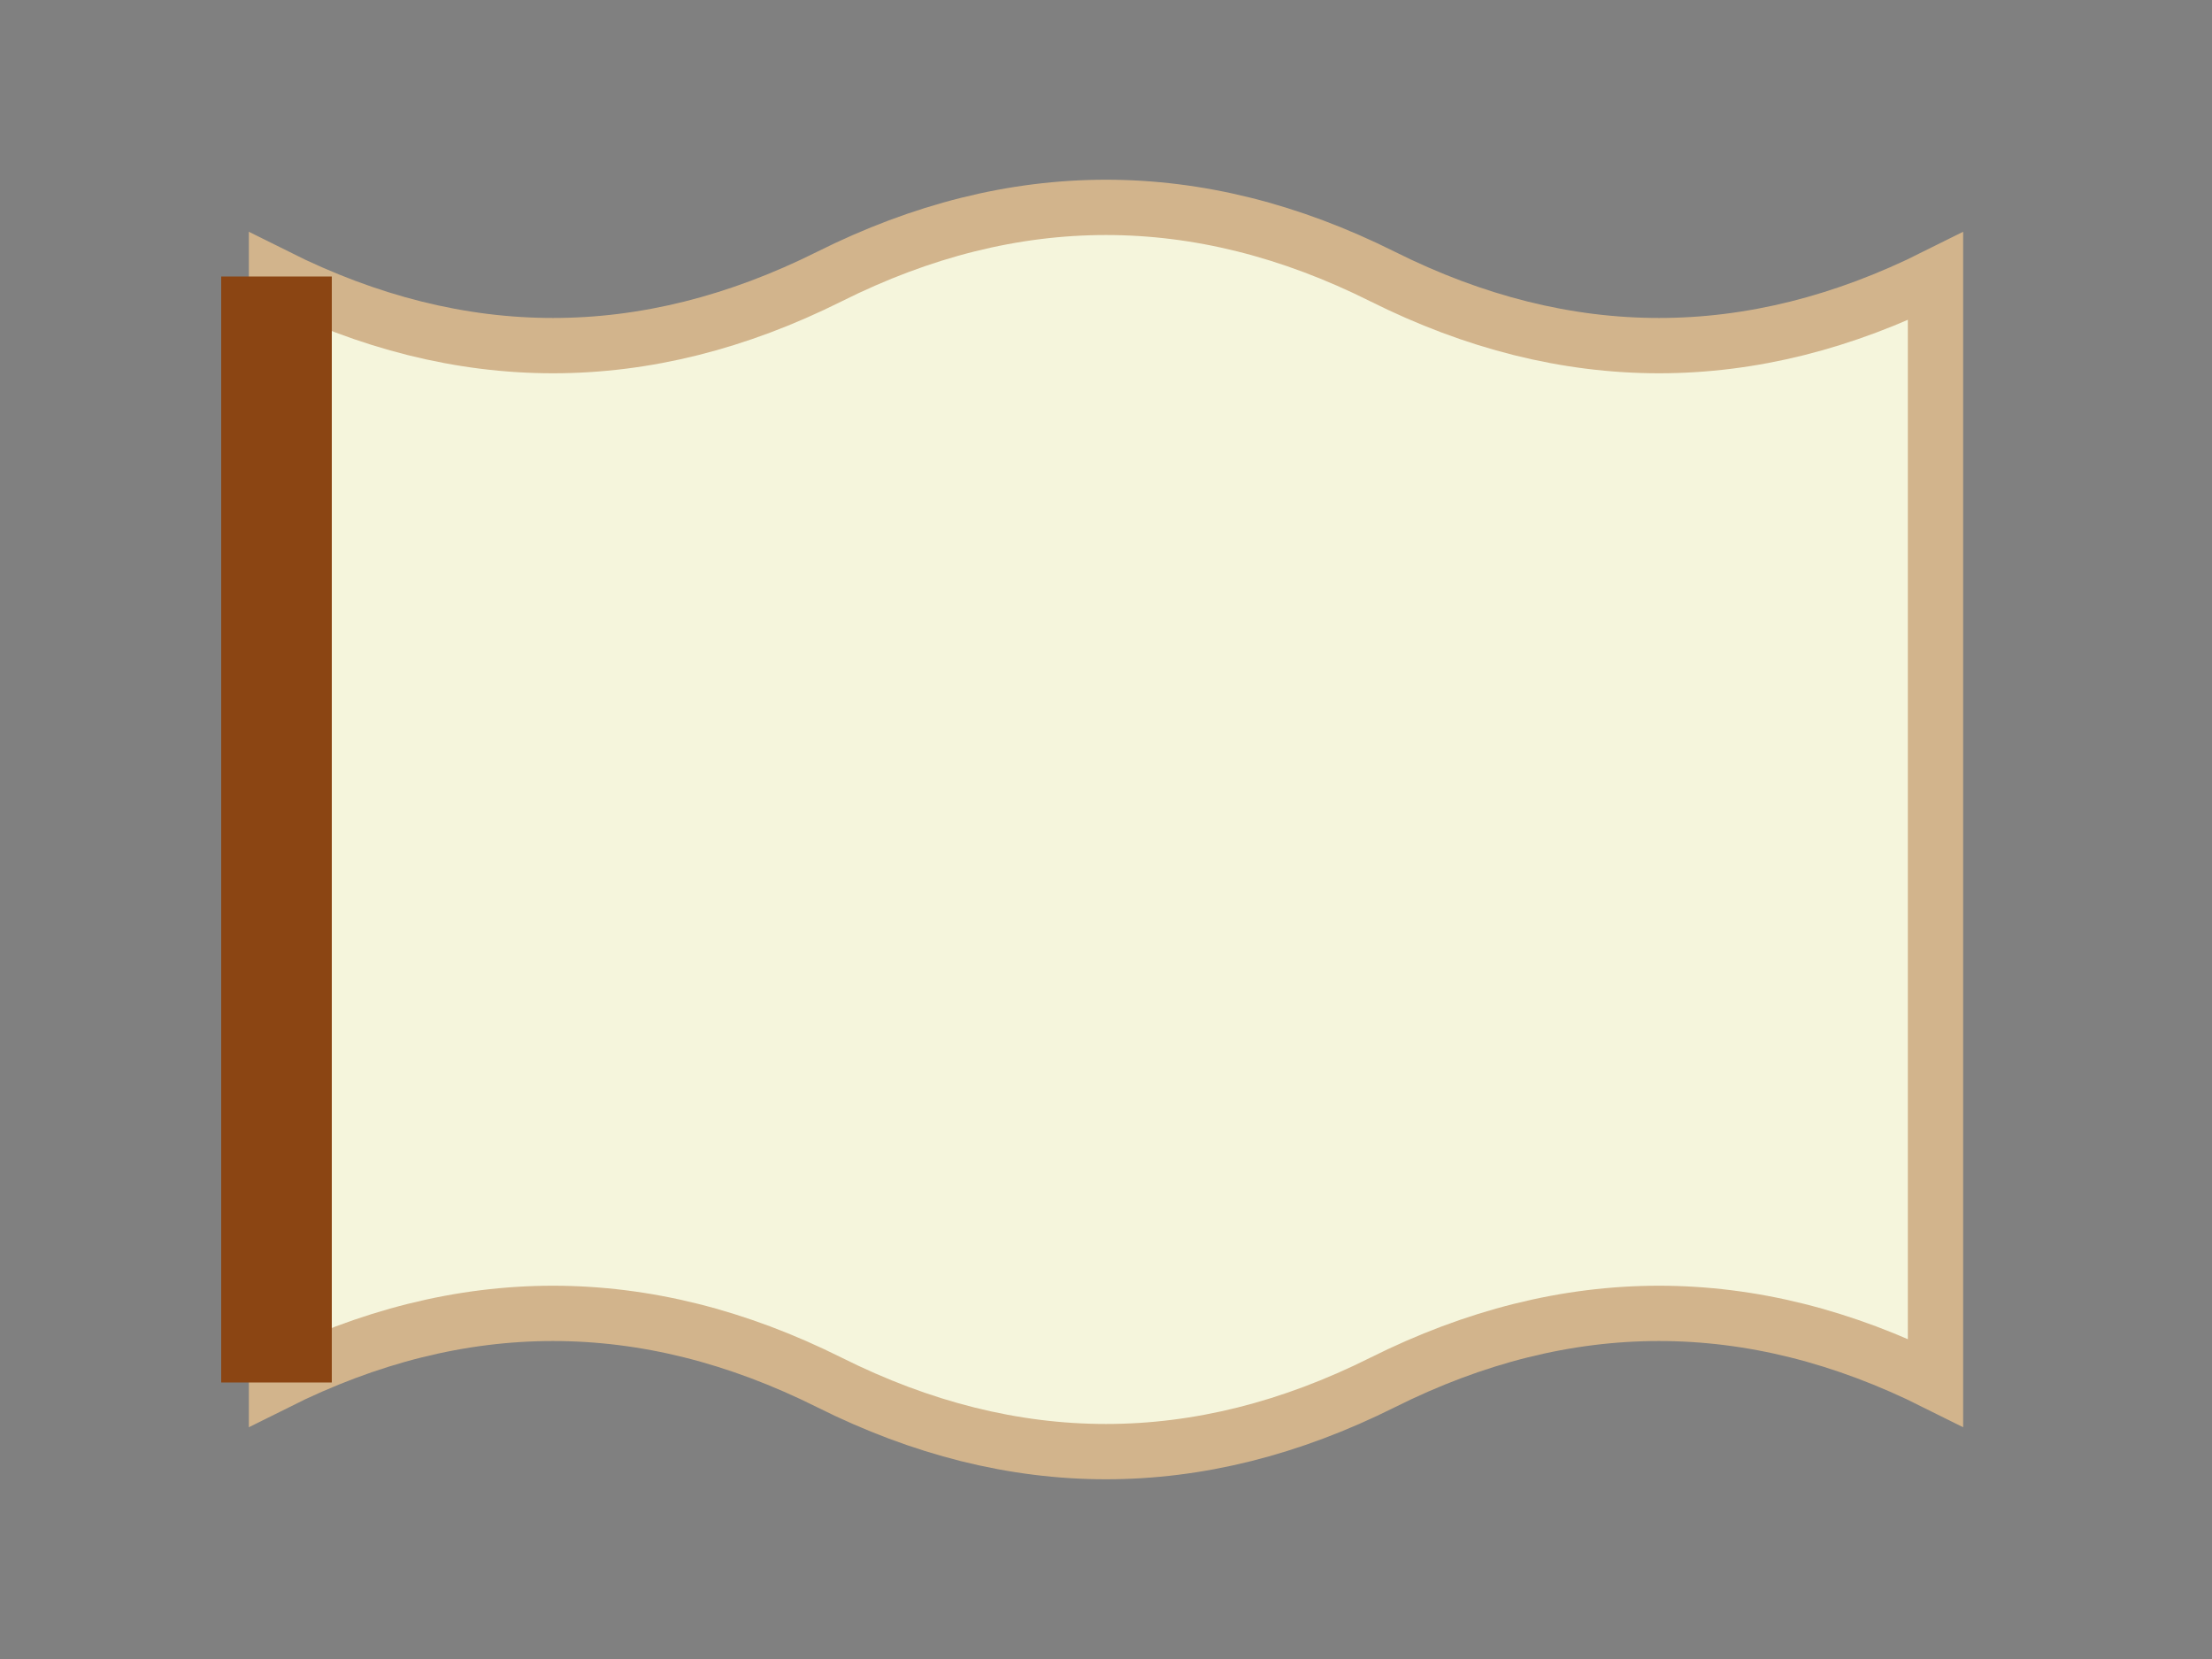<svg xmlns="http://www.w3.org/2000/svg" viewBox="0 0 80 60">
  <rect x="0" y="0" width="80" height="60" fill="#808080" stroke="none"/>
  <title>Beige Flag Icon</title>
  <path d="M10 10 Q20 15 30 10 Q40 5 50 10 Q60 15 70 10 L70 50 Q60 45 50 50 Q40 55 30 50 Q20 45 10 50 Z" fill="#f5f5dc" stroke="#d2b48c" stroke-width="2"/>
  <line x1="10" y1="10" x2="10" y2="50" stroke="#8b4513" stroke-width="4"/>
</svg>
